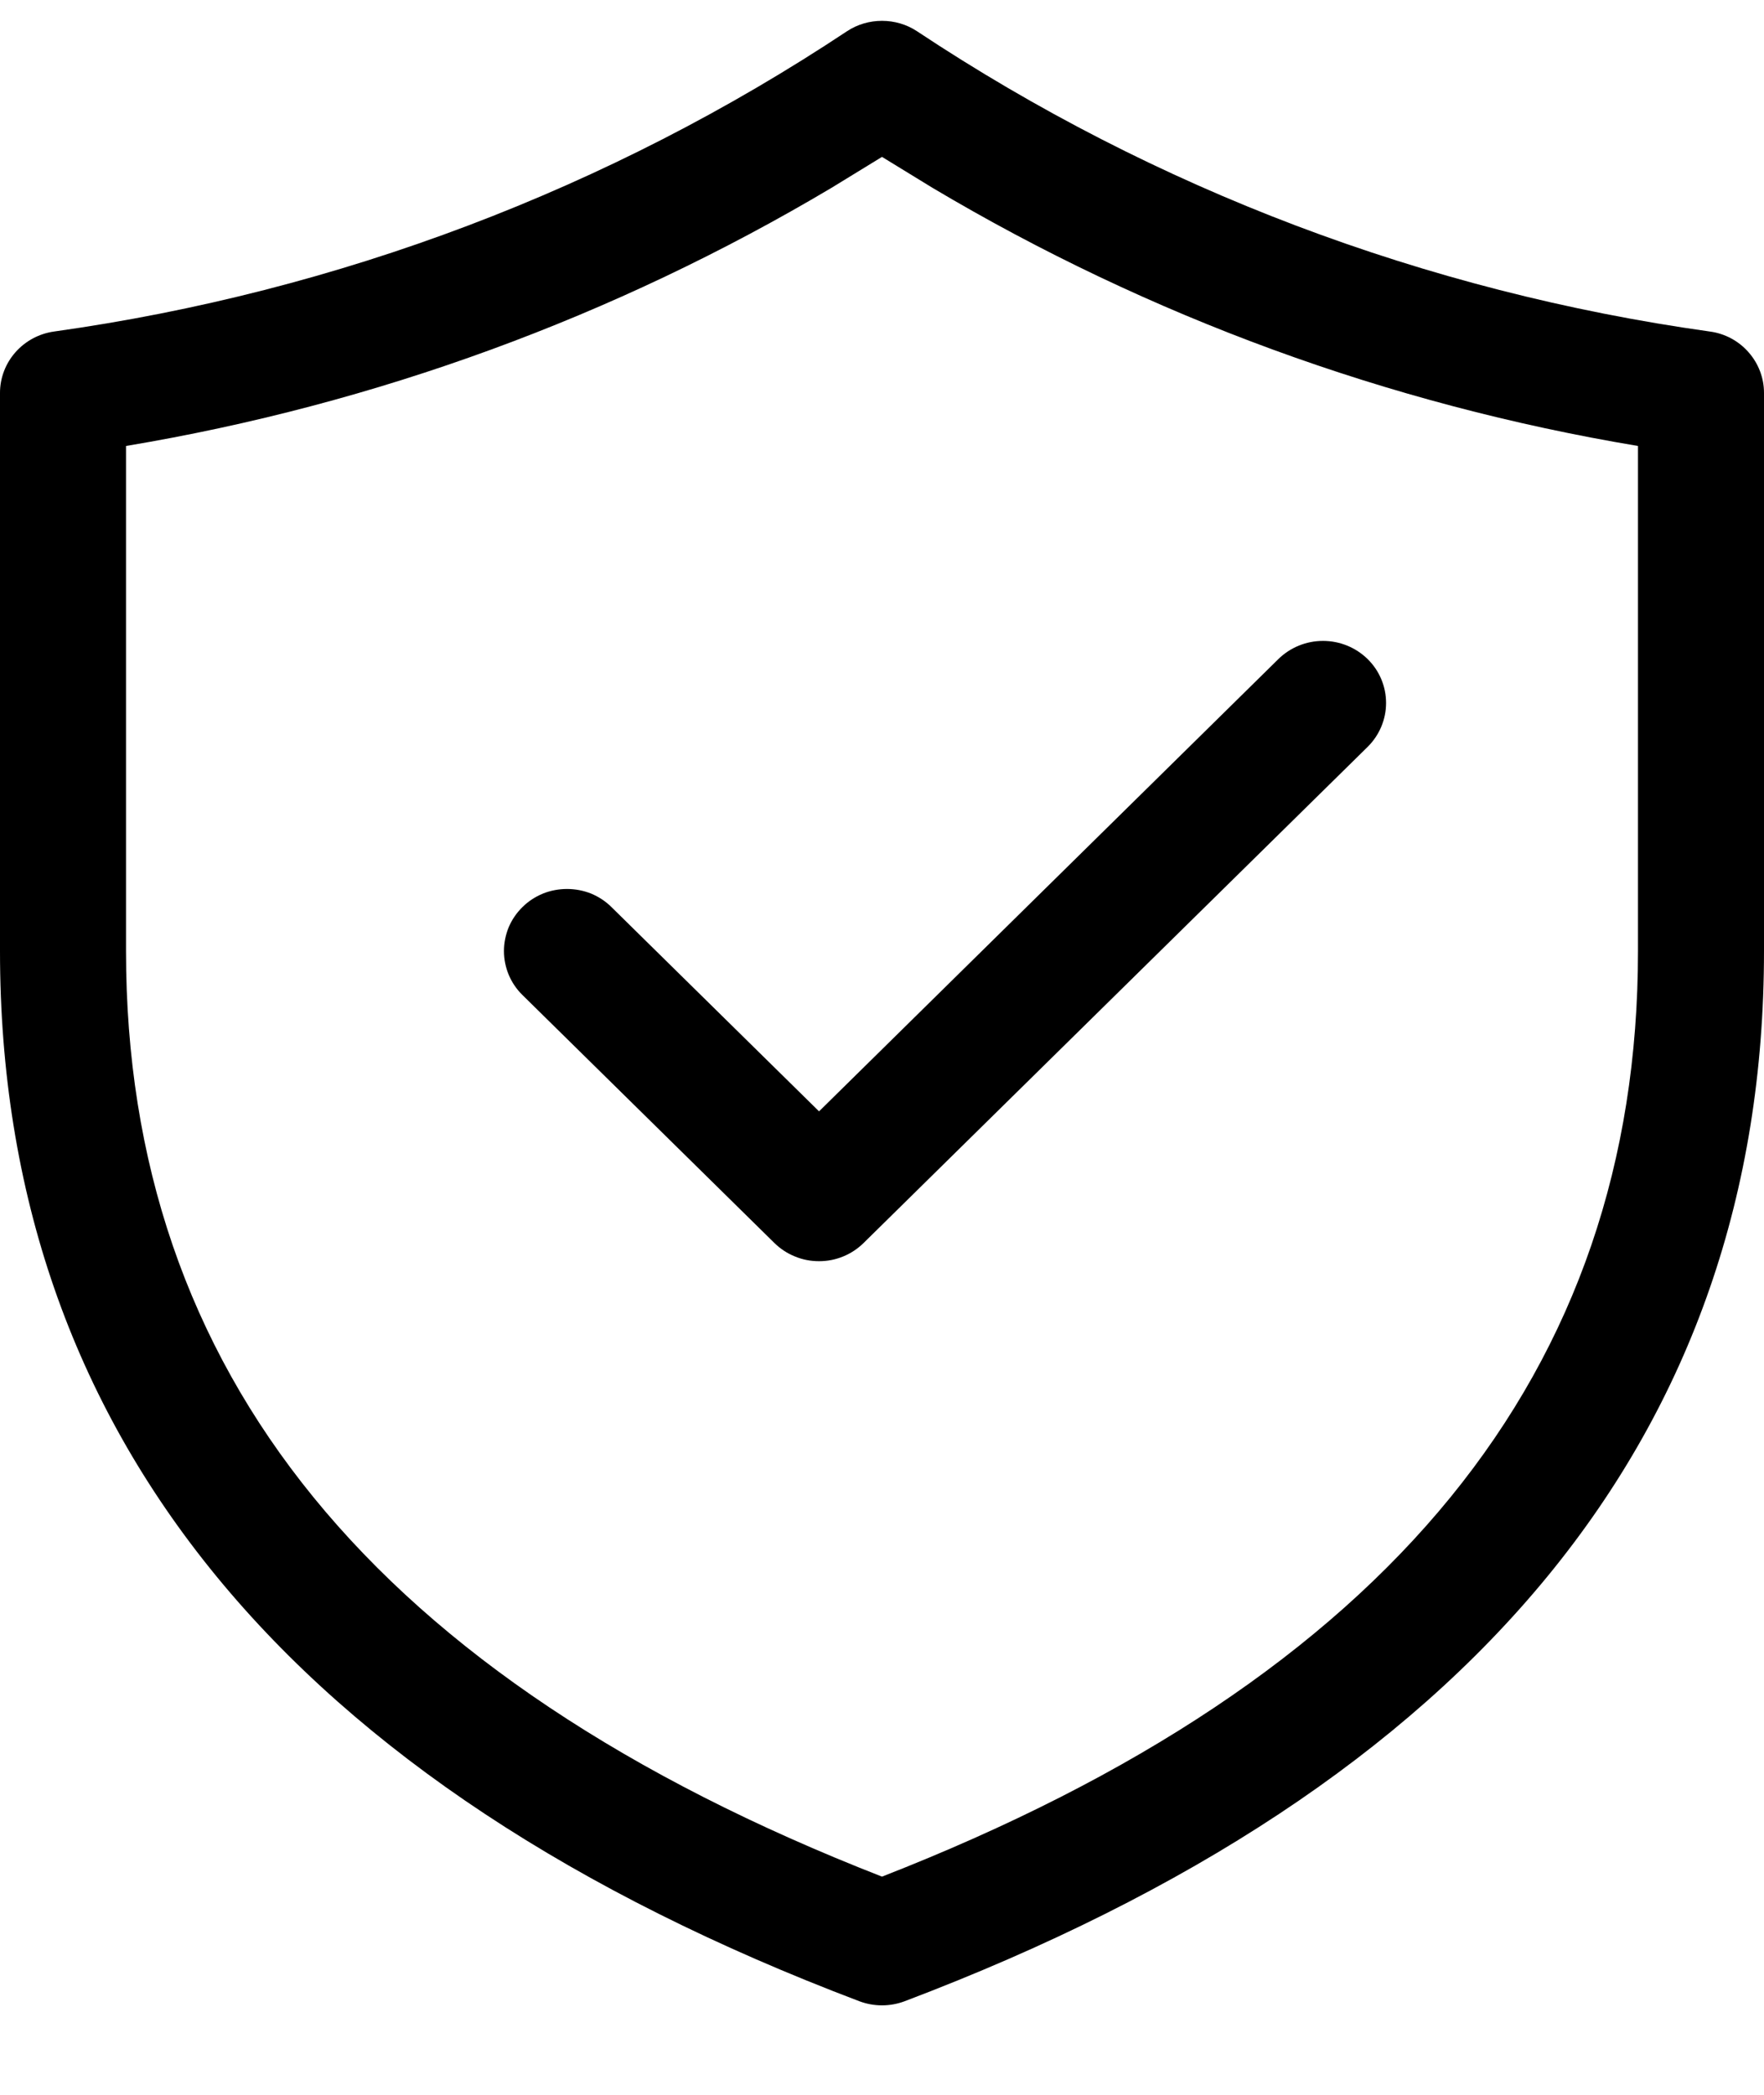 <svg width="16" height="19" viewBox="0 0 16 19" fill="none" xmlns="http://www.w3.org/2000/svg">
<path d="M12.405 6.774C12.512 6.668 12.572 6.525 12.572 6.376C12.572 6.226 12.512 6.083 12.405 5.978C12.297 5.872 12.152 5.813 12 5.813C11.848 5.813 11.703 5.872 11.595 5.978L7.429 10.08L5.547 8.228C5.494 8.175 5.431 8.134 5.362 8.105C5.292 8.077 5.218 8.063 5.143 8.063C5.068 8.063 4.993 8.077 4.924 8.105C4.854 8.134 4.791 8.175 4.738 8.228C4.685 8.28 4.643 8.342 4.614 8.41C4.586 8.479 4.571 8.552 4.571 8.626C4.571 8.7 4.586 8.773 4.614 8.841C4.643 8.91 4.685 8.972 4.738 9.024L7.024 11.274C7.077 11.326 7.14 11.368 7.21 11.396C7.279 11.425 7.353 11.439 7.429 11.439C7.504 11.439 7.578 11.425 7.648 11.396C7.717 11.368 7.78 11.326 7.833 11.274L12.405 6.774ZM8.317 0.283C8.223 0.221 8.113 0.189 8 0.189C7.887 0.189 7.777 0.221 7.683 0.283C5.526 1.715 3.066 2.646 0.49 3.007C0.354 3.026 0.23 3.093 0.14 3.195C0.05 3.297 -1.83303e-05 3.428 5.08501e-09 3.563V8.626C5.08501e-09 13.003 2.637 16.197 7.794 18.151C7.927 18.201 8.073 18.201 8.206 18.151C13.363 16.197 16 13.002 16 8.626V3.563C16 3.428 15.95 3.297 15.86 3.195C15.77 3.092 15.645 3.025 15.509 3.007C12.933 2.646 10.474 1.715 8.317 0.283ZM1.143 4.045C3.407 3.667 5.578 2.872 7.543 1.703L8 1.423L8.457 1.703C10.422 2.872 12.593 3.667 14.857 4.045V8.626C14.857 12.442 12.608 15.222 8 17.021C3.392 15.222 1.143 12.443 1.143 8.626V4.045Z" fill="black"/>
</svg>
